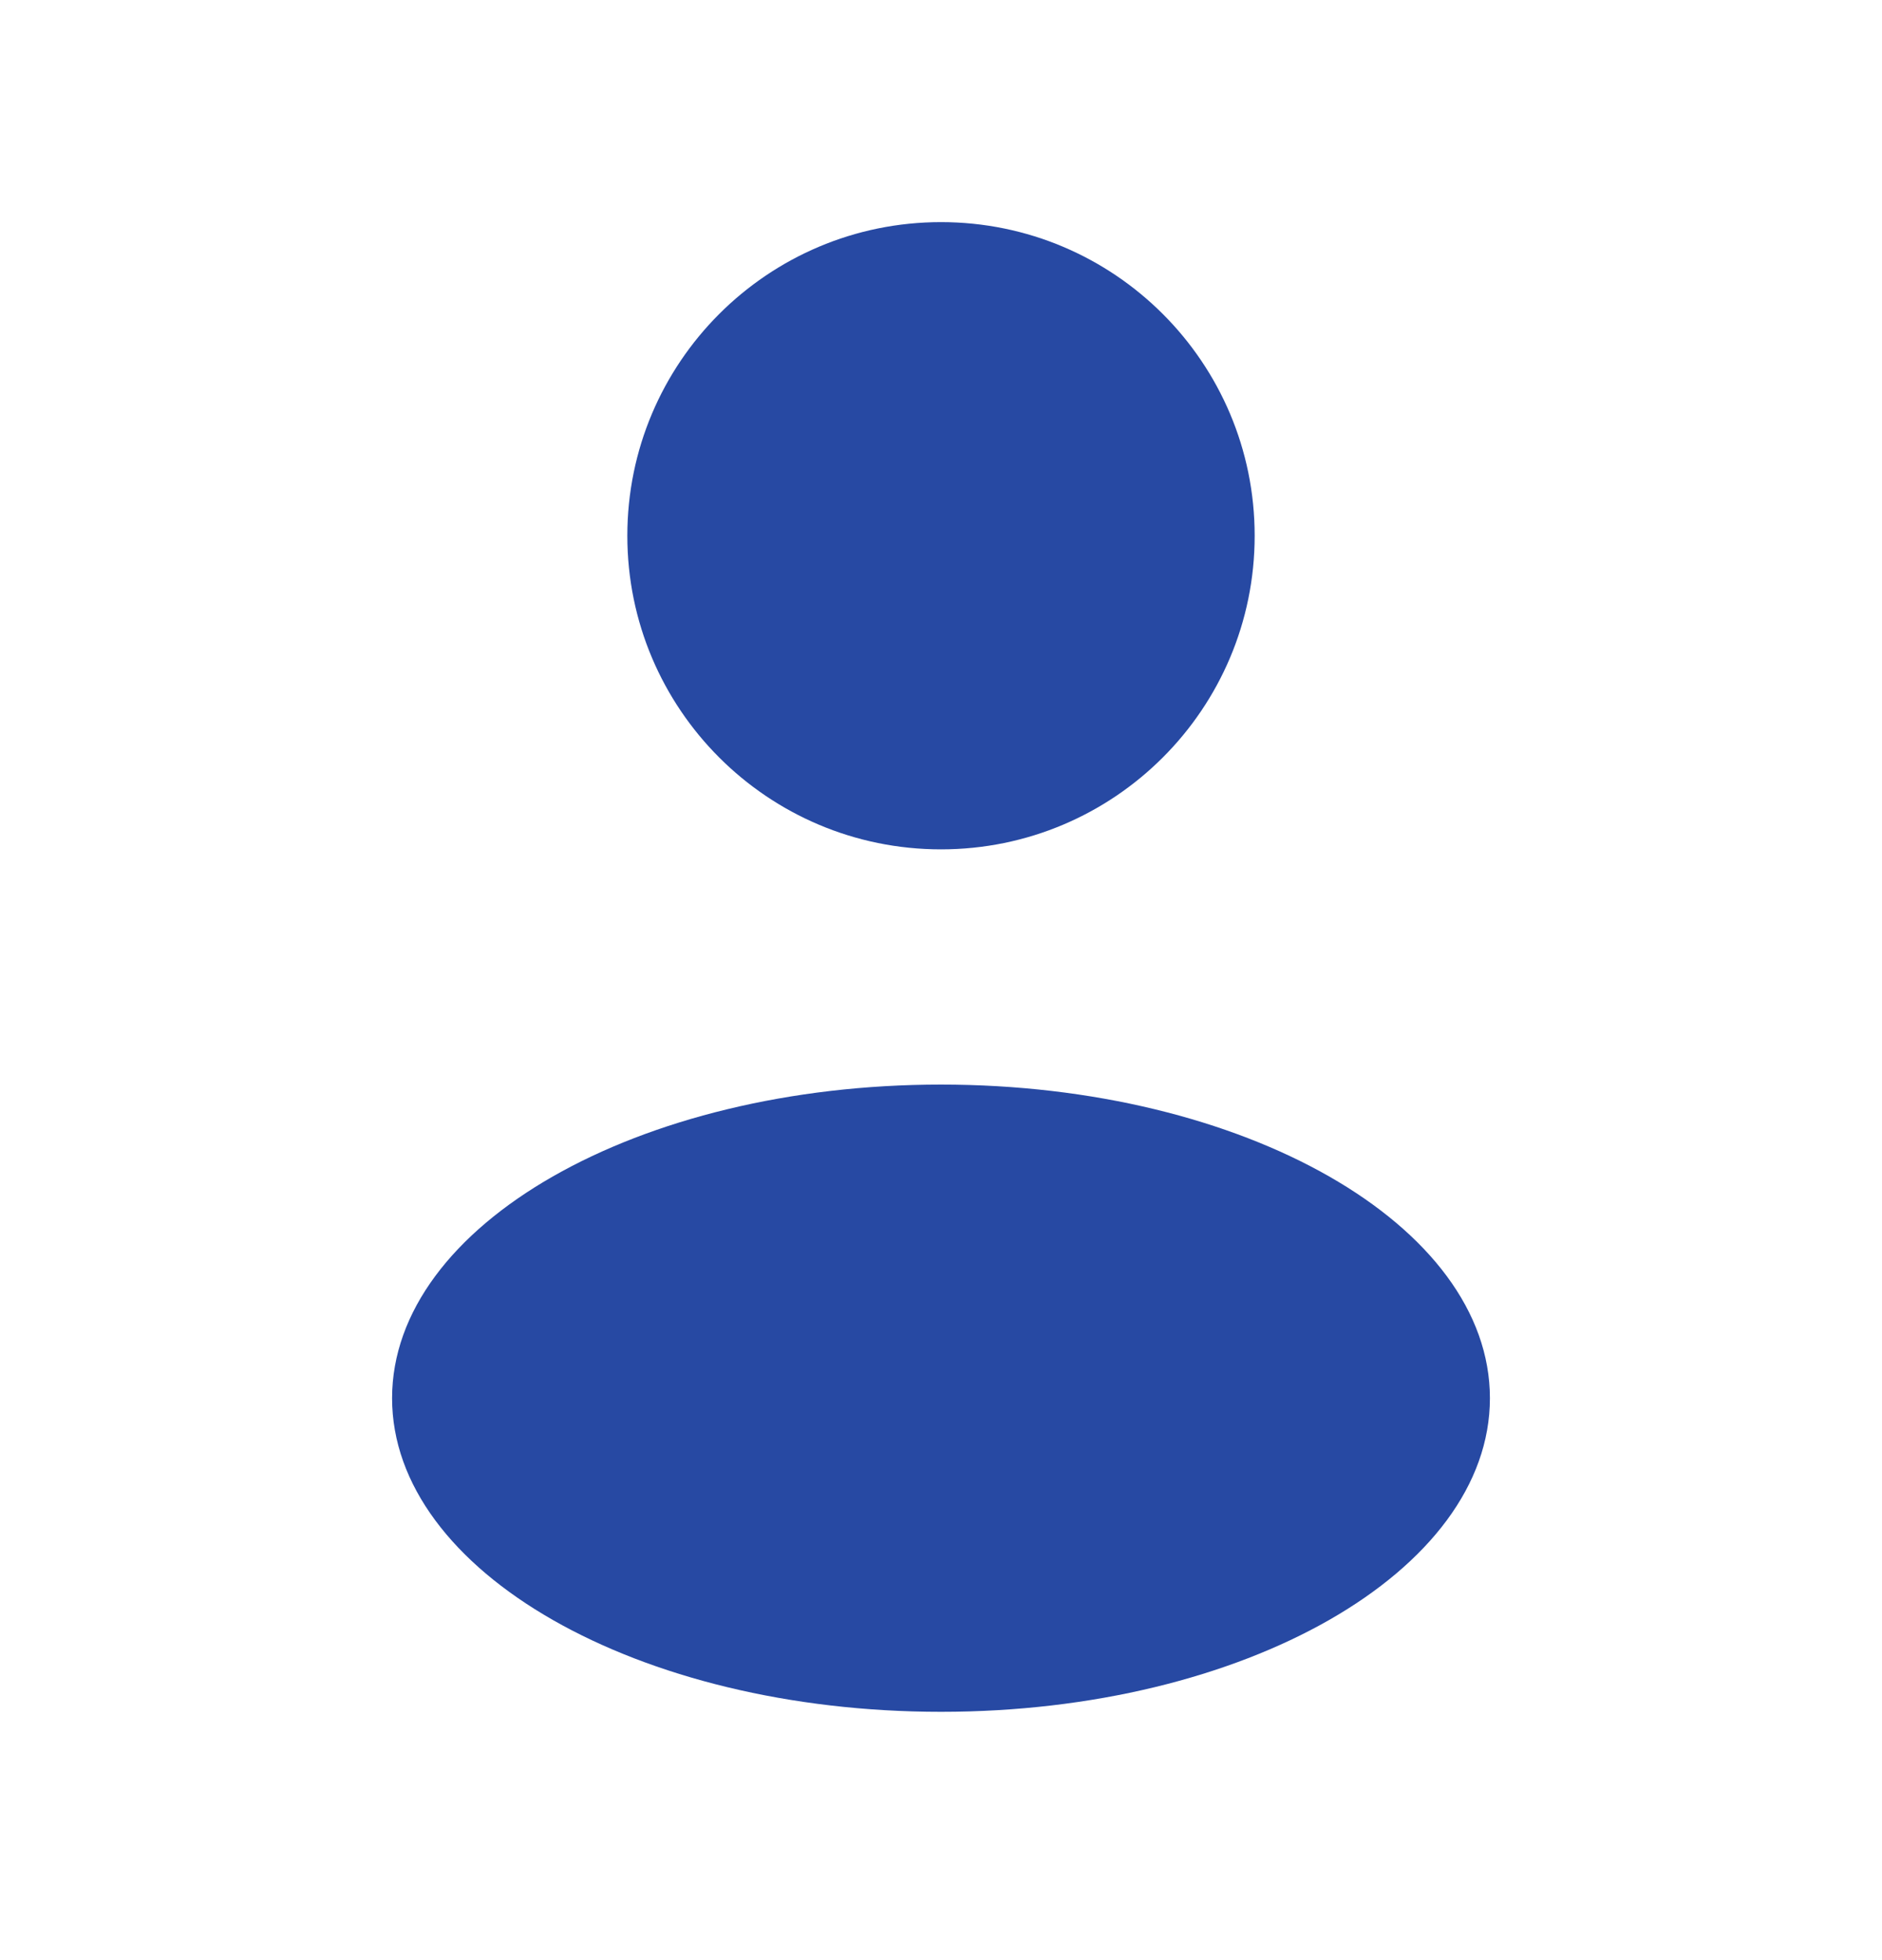<svg width="24" height="25" viewBox="0 0 24 25" fill="none" xmlns="http://www.w3.org/2000/svg">
<path d="M12 10.833C14.209 10.833 16 9.042 16 6.833C16 4.624 14.209 2.833 12 2.833C9.791 2.833 8 4.624 8 6.833C8 9.042 9.791 10.833 12 10.833Z" fill="#2749A3"/>
<path d="M12 21.833C15.866 21.833 19 20.043 19 17.833C19 15.624 15.866 13.833 12 13.833C8.134 13.833 5 15.624 5 17.833C5 20.043 8.134 21.833 12 21.833Z" fill="#2749A3"/>
</svg>
